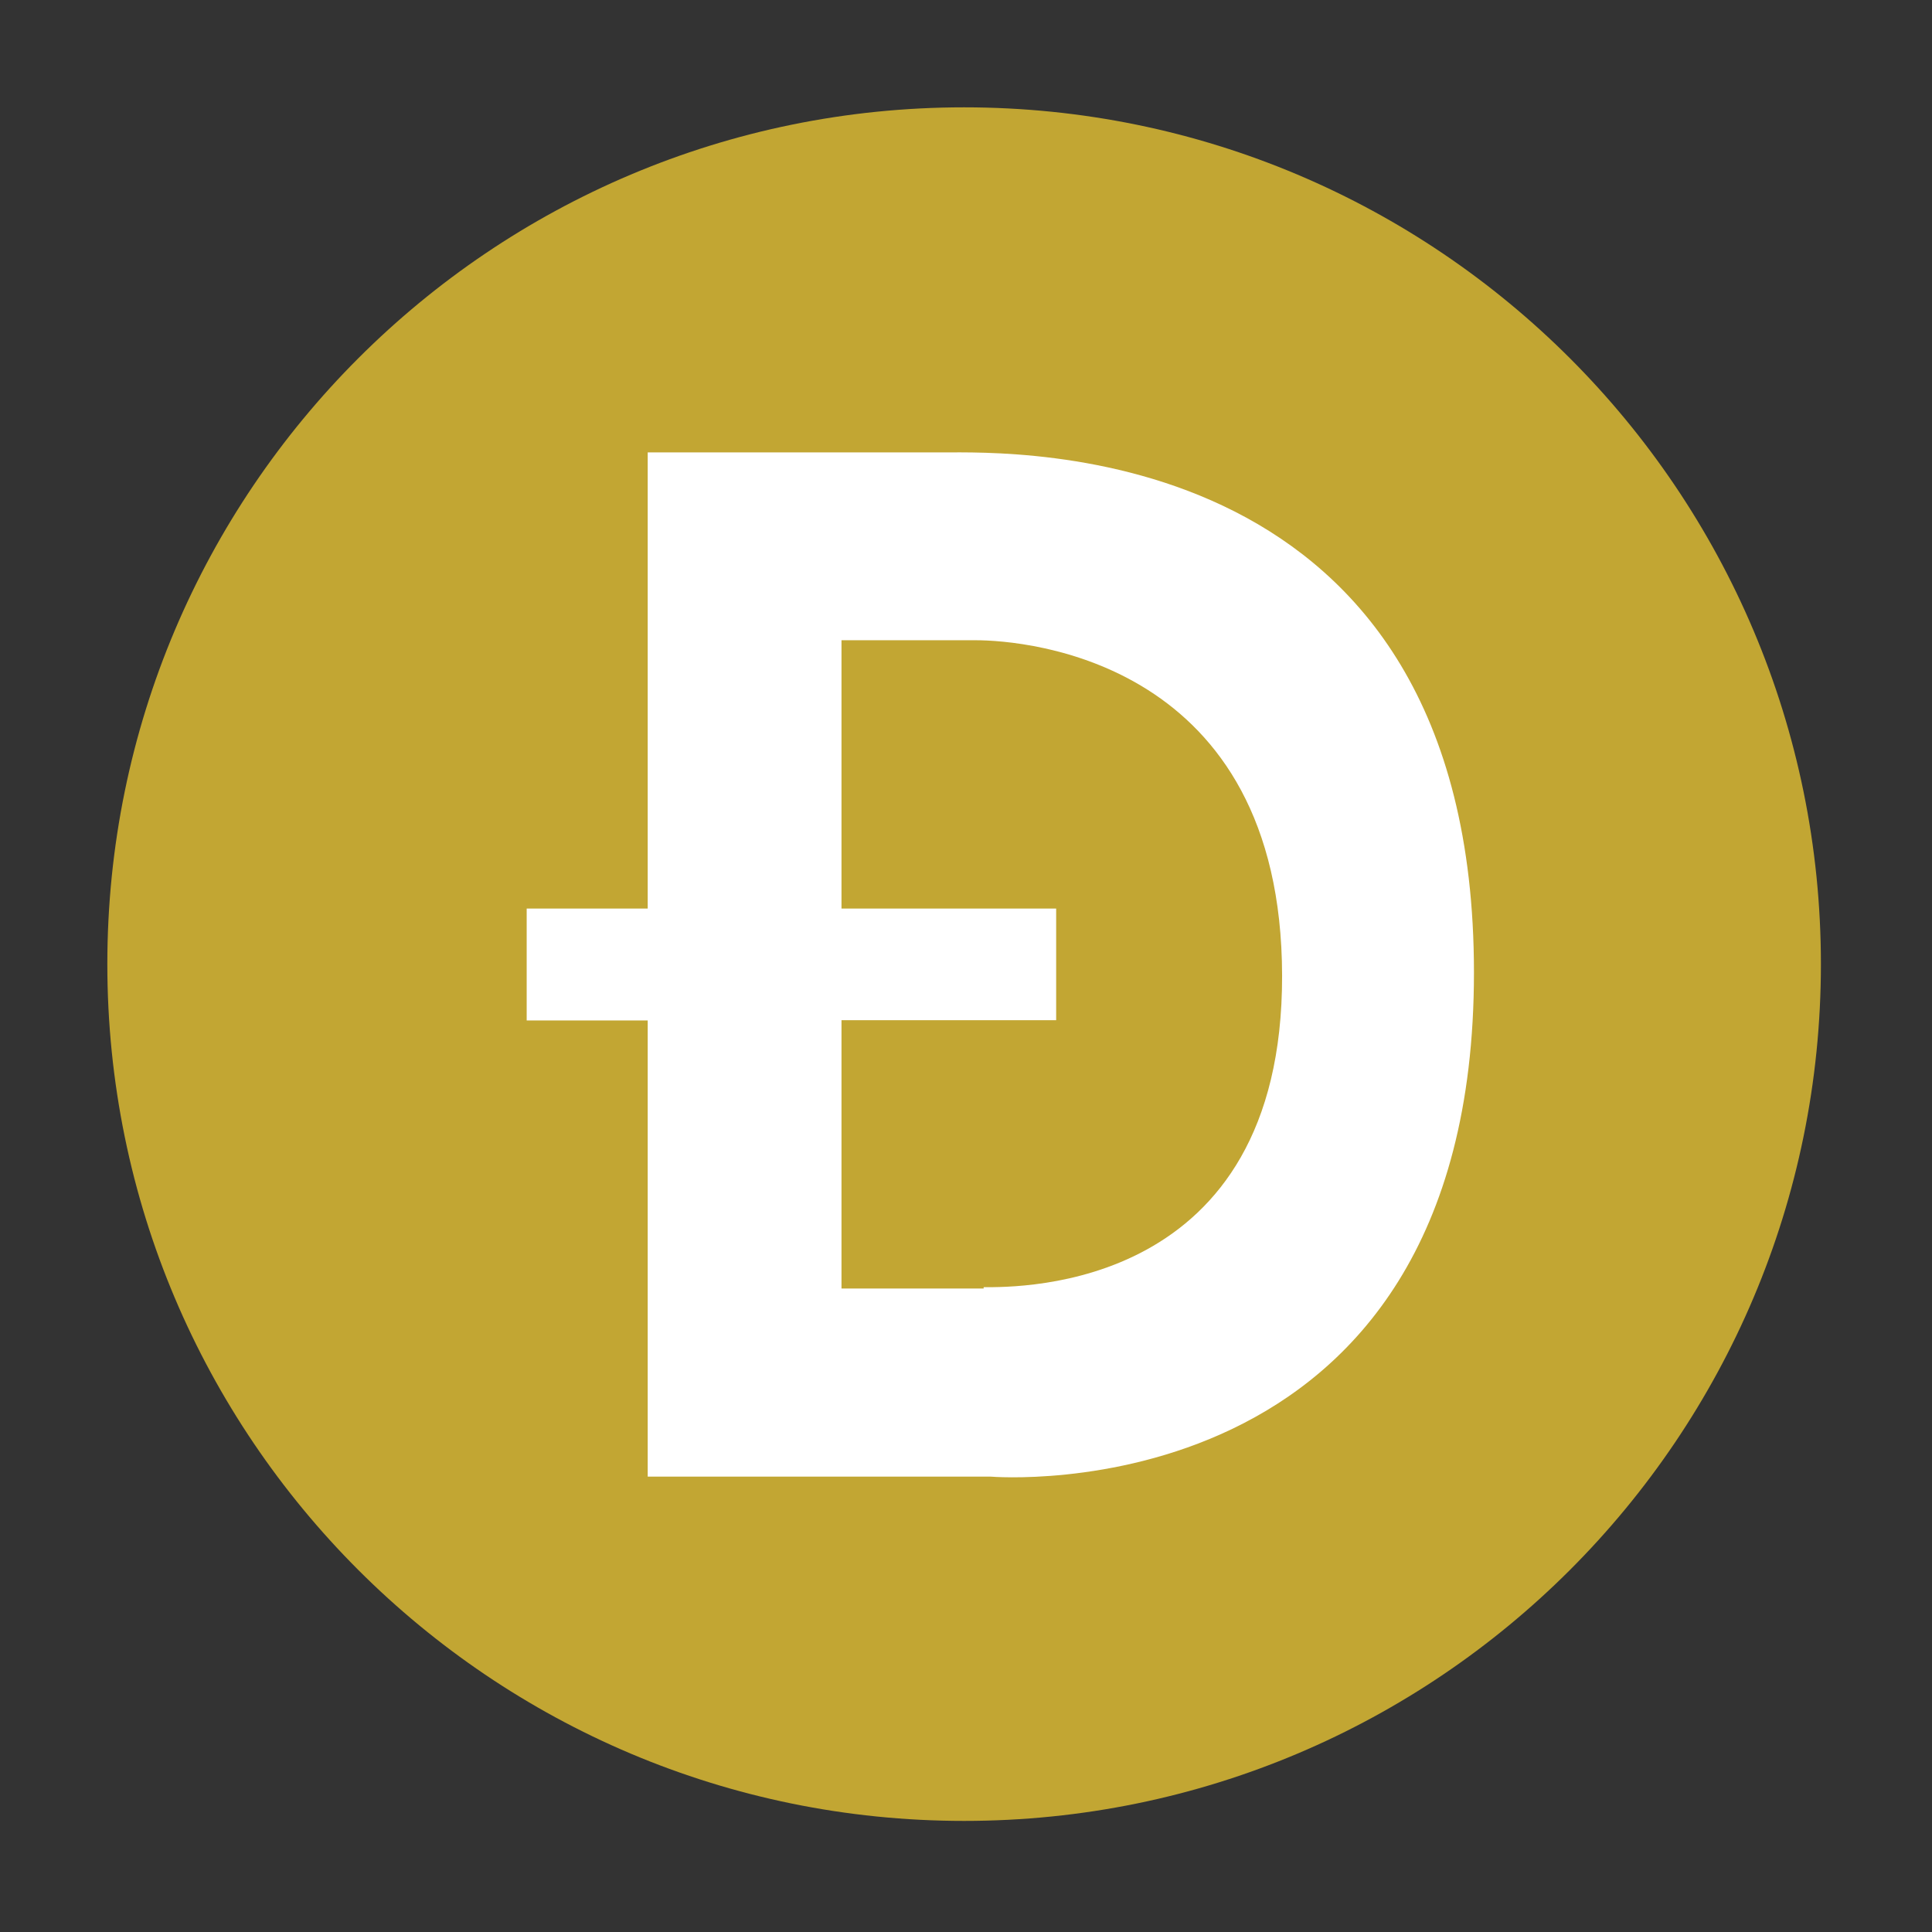 <svg width="36" height="36" viewBox="0 0 36 36" fill="none" xmlns="http://www.w3.org/2000/svg">
<rect x="0" y="0" width="36" height="36" fill="#333333" stroke="none"/>
<path d="M33.93 17.965C33.93 26.782 26.782 33.93 17.965 33.93C9.148 33.93 2 26.782 2 17.965C2 9.148 9.148 2 17.965 2C26.782 2 33.93 9.148 33.93 17.965Z" fill="#C2A633"/>
<path d="M17.57 8.43H12.069V16.93H9.814V19.015H12.069V27.515H18.465C18.465 27.515 27.465 28.27 27.465 18.12C27.465 8.135 18.869 8.43 17.57 8.43ZM18.329 24.01H15.68V19.01H19.68V16.93H15.68V11.93H18.18C19.125 11.93 23.88 12.31 23.89 18.18C23.899 24.05 19.009 23.985 18.329 23.985V24.01Z" fill="white"/>
</svg>
